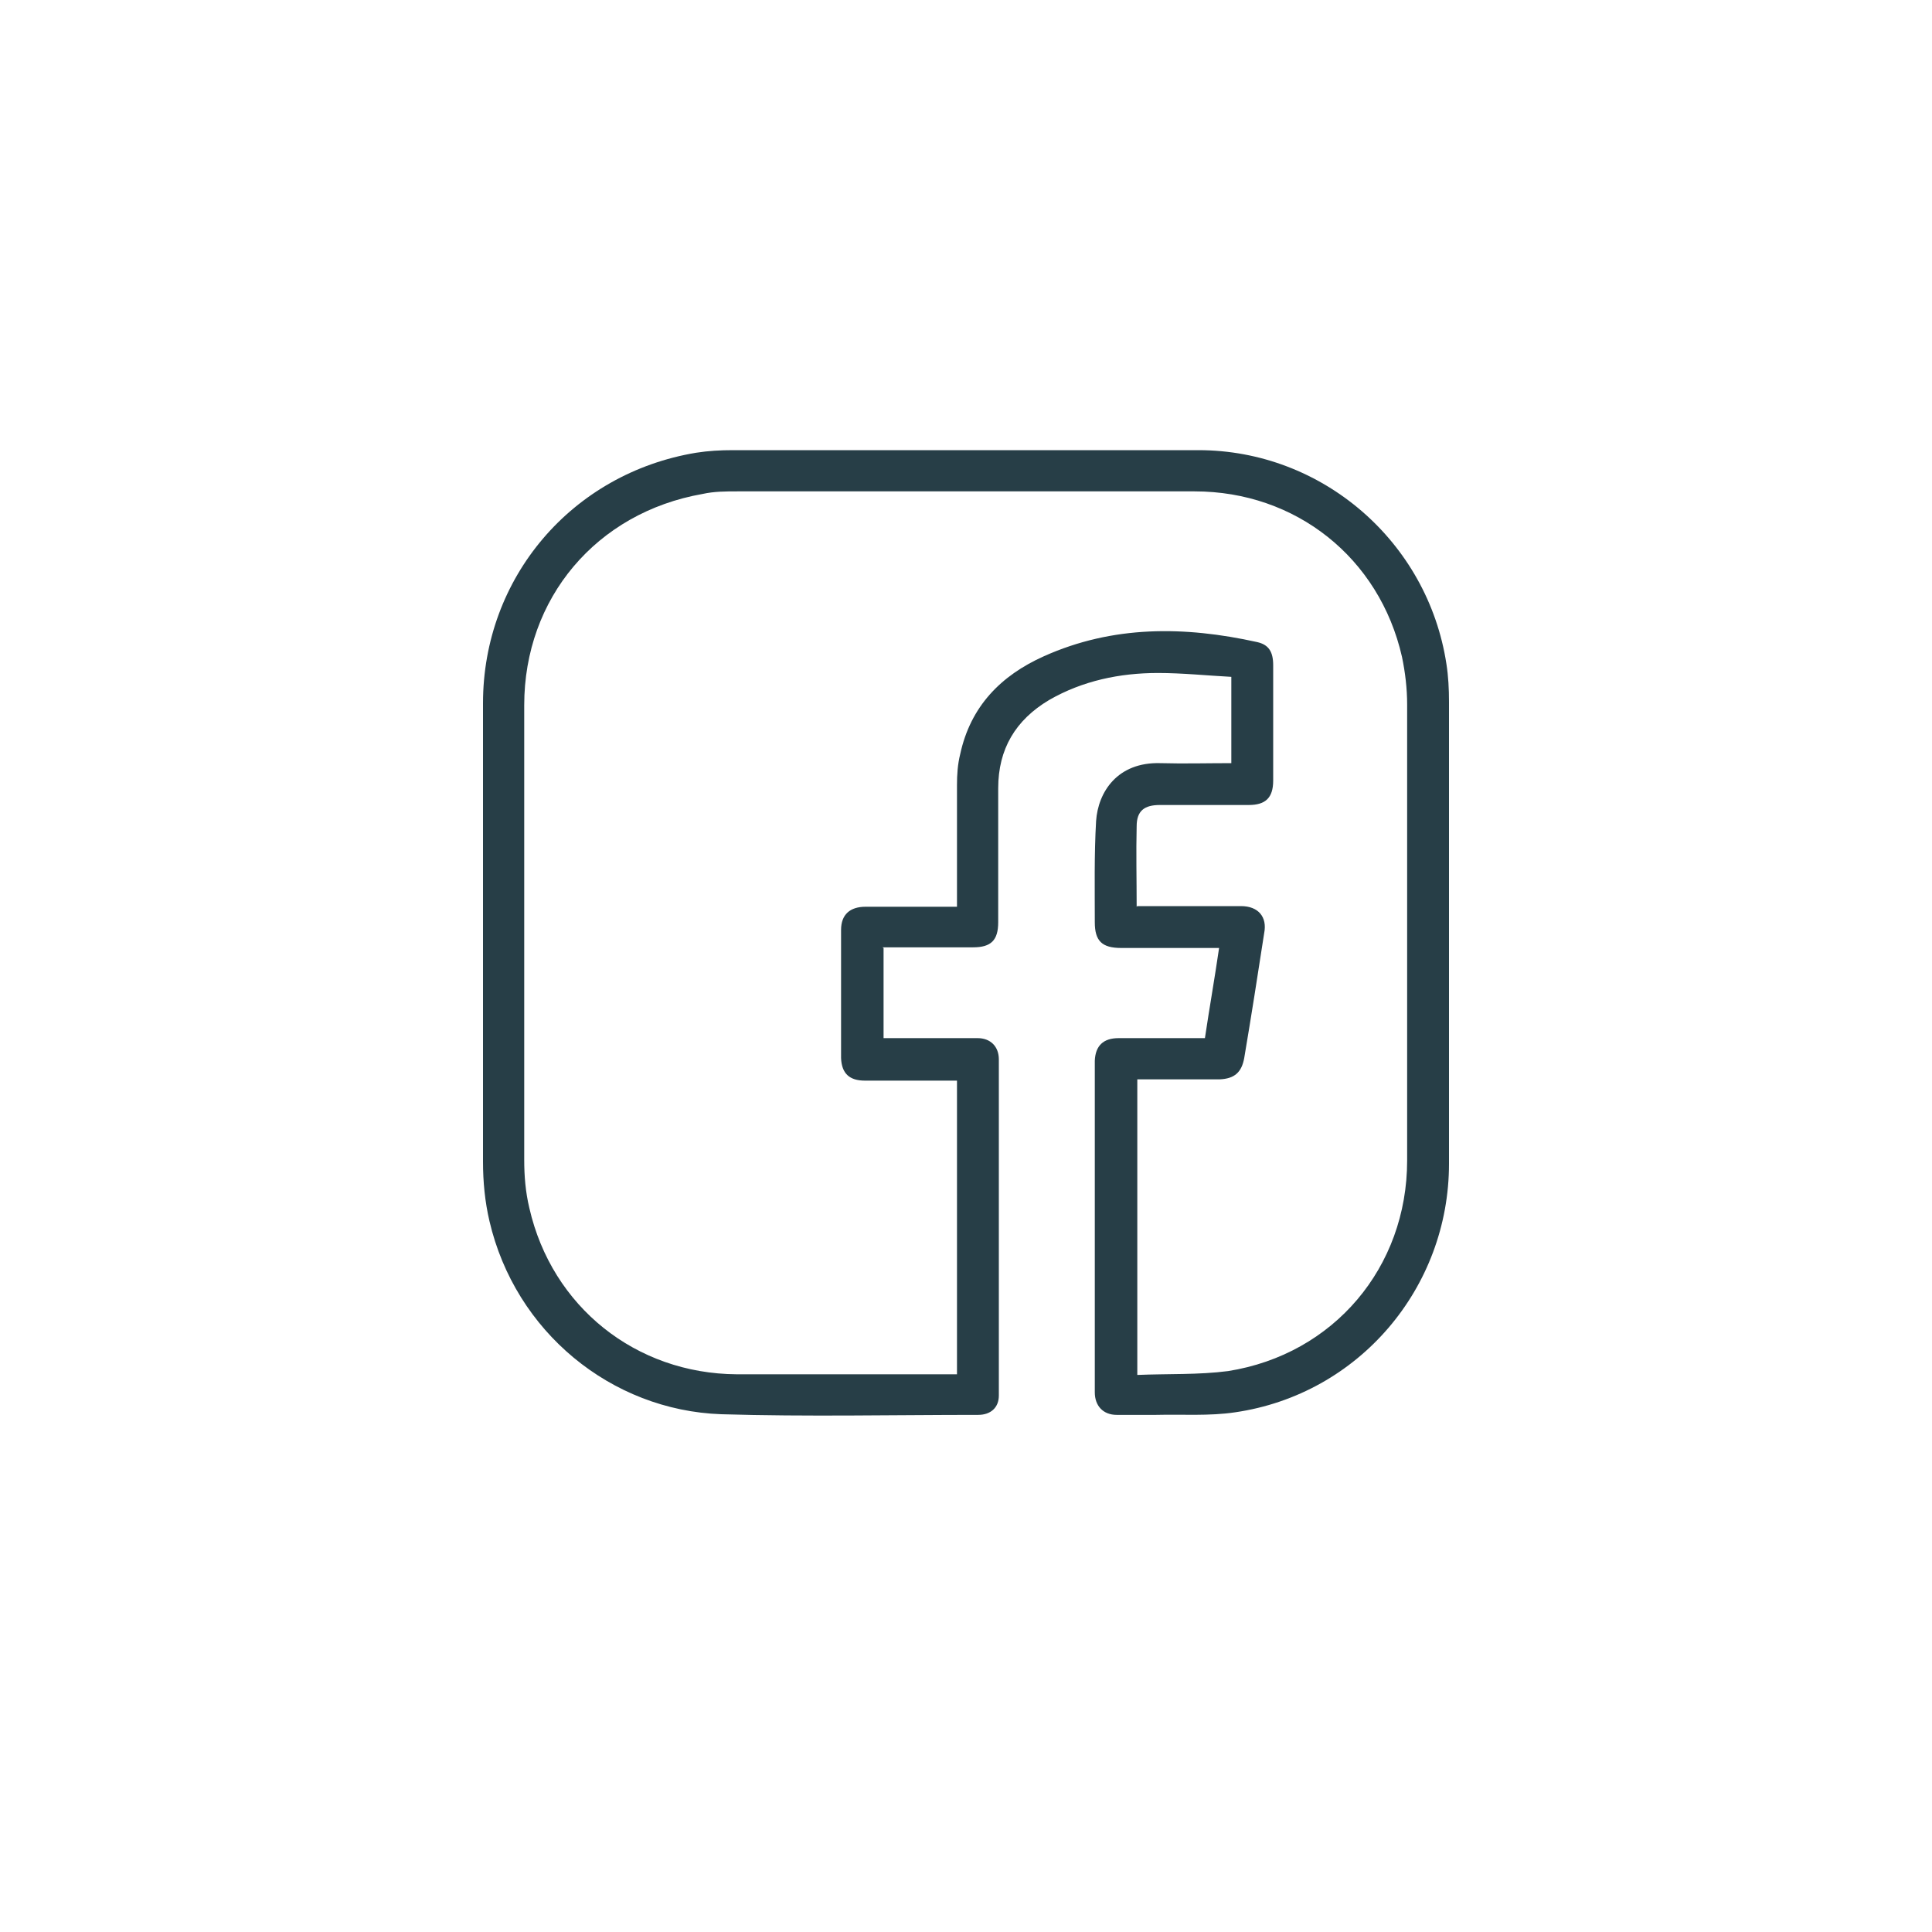 <?xml version="1.0" encoding="UTF-8"?>
<svg id="Layer_1" data-name="Layer 1" xmlns="http://www.w3.org/2000/svg" viewBox="0 0 30 30">
  <defs>
    <style>
      .cls-1 {
        fill: #273e47;
        stroke-width: 0px;
      }
    </style>
  </defs>
  <path class="cls-1" d="M13.72,14.72v1.4c.24,0,.46,0,.69,0,.26,0,.51,0,.77,0,.2,0,.33.13.33.33,0,1.74,0,3.48,0,5.22,0,.19-.13.3-.32.3-1.33,0-2.66.03-3.99-.01-1.71-.06-3.2-1.28-3.6-3-.07-.3-.1-.61-.1-.92,0-2.37,0-4.75,0-7.12,0-1.95,1.38-3.57,3.31-3.89.19-.03.38-.04.57-.04,2.41,0,4.82,0,7.23,0,1.92,0,3.56,1.42,3.85,3.32.03.19.04.39.04.59,0,2.39,0,4.78,0,7.17,0,1.93-1.4,3.58-3.32,3.86-.4.06-.82.03-1.23.04-.2,0-.41,0-.61,0-.21,0-.34-.14-.34-.35,0-1.66,0-3.33,0-4.99,0-.05,0-.11,0-.16.01-.23.13-.35.37-.35.44,0,.89,0,1.34,0,.07-.47.15-.92.22-1.4-.08,0-.13,0-.19,0-.44,0-.89,0-1.33,0-.3,0-.41-.11-.41-.4,0-.52-.01-1.05.02-1.57.03-.45.33-.92,1-.9.36.01.73,0,1.1,0v-1.34c-.38-.02-.76-.06-1.14-.06-.59,0-1.17.12-1.69.42-.52.31-.79.76-.79,1.37,0,.69,0,1.39,0,2.08,0,.28-.11.39-.39.39-.41,0-.81,0-1.22,0-.06,0-.12,0-.19,0ZM17.66,14.07c.08,0,.14,0,.2,0,.47,0,.94,0,1.41,0,.27,0,.41.17.36.42-.1.65-.2,1.29-.31,1.94-.04.22-.15.32-.38.33-.32,0-.64,0-.96,0-.1,0-.21,0-.32,0v4.59c.48-.02.95,0,1.41-.06,1.64-.26,2.78-1.61,2.78-3.27,0-2.36,0-4.72,0-7.08,0-.25-.03-.5-.08-.74-.35-1.54-1.65-2.57-3.22-2.57-2.37,0-4.73,0-7.1,0-.18,0-.36,0-.54.04-1.65.29-2.77,1.62-2.77,3.28,0,2.35,0,4.71,0,7.06,0,.25.02.5.08.75.35,1.53,1.65,2.57,3.22,2.58,1.09,0,2.19,0,3.28,0,.05,0,.09,0,.14,0v-4.56c-.07,0-.13,0-.18,0-.42,0-.83,0-1.25,0-.24,0-.36-.11-.37-.35,0-.66,0-1.32,0-1.99,0-.24.14-.36.38-.36.38,0,.77,0,1.15,0,.09,0,.18,0,.27,0,0-.05,0-.08,0-.11,0-.59,0-1.18,0-1.78,0-.16.01-.32.05-.48.16-.74.63-1.22,1.3-1.52,1.07-.48,2.18-.47,3.31-.22.18.04.25.15.25.36,0,.6,0,1.2,0,1.79,0,.27-.12.38-.38.38-.46,0-.92,0-1.38,0-.24,0-.36.09-.36.33-.01.41,0,.82,0,1.25Z"/>
</svg>